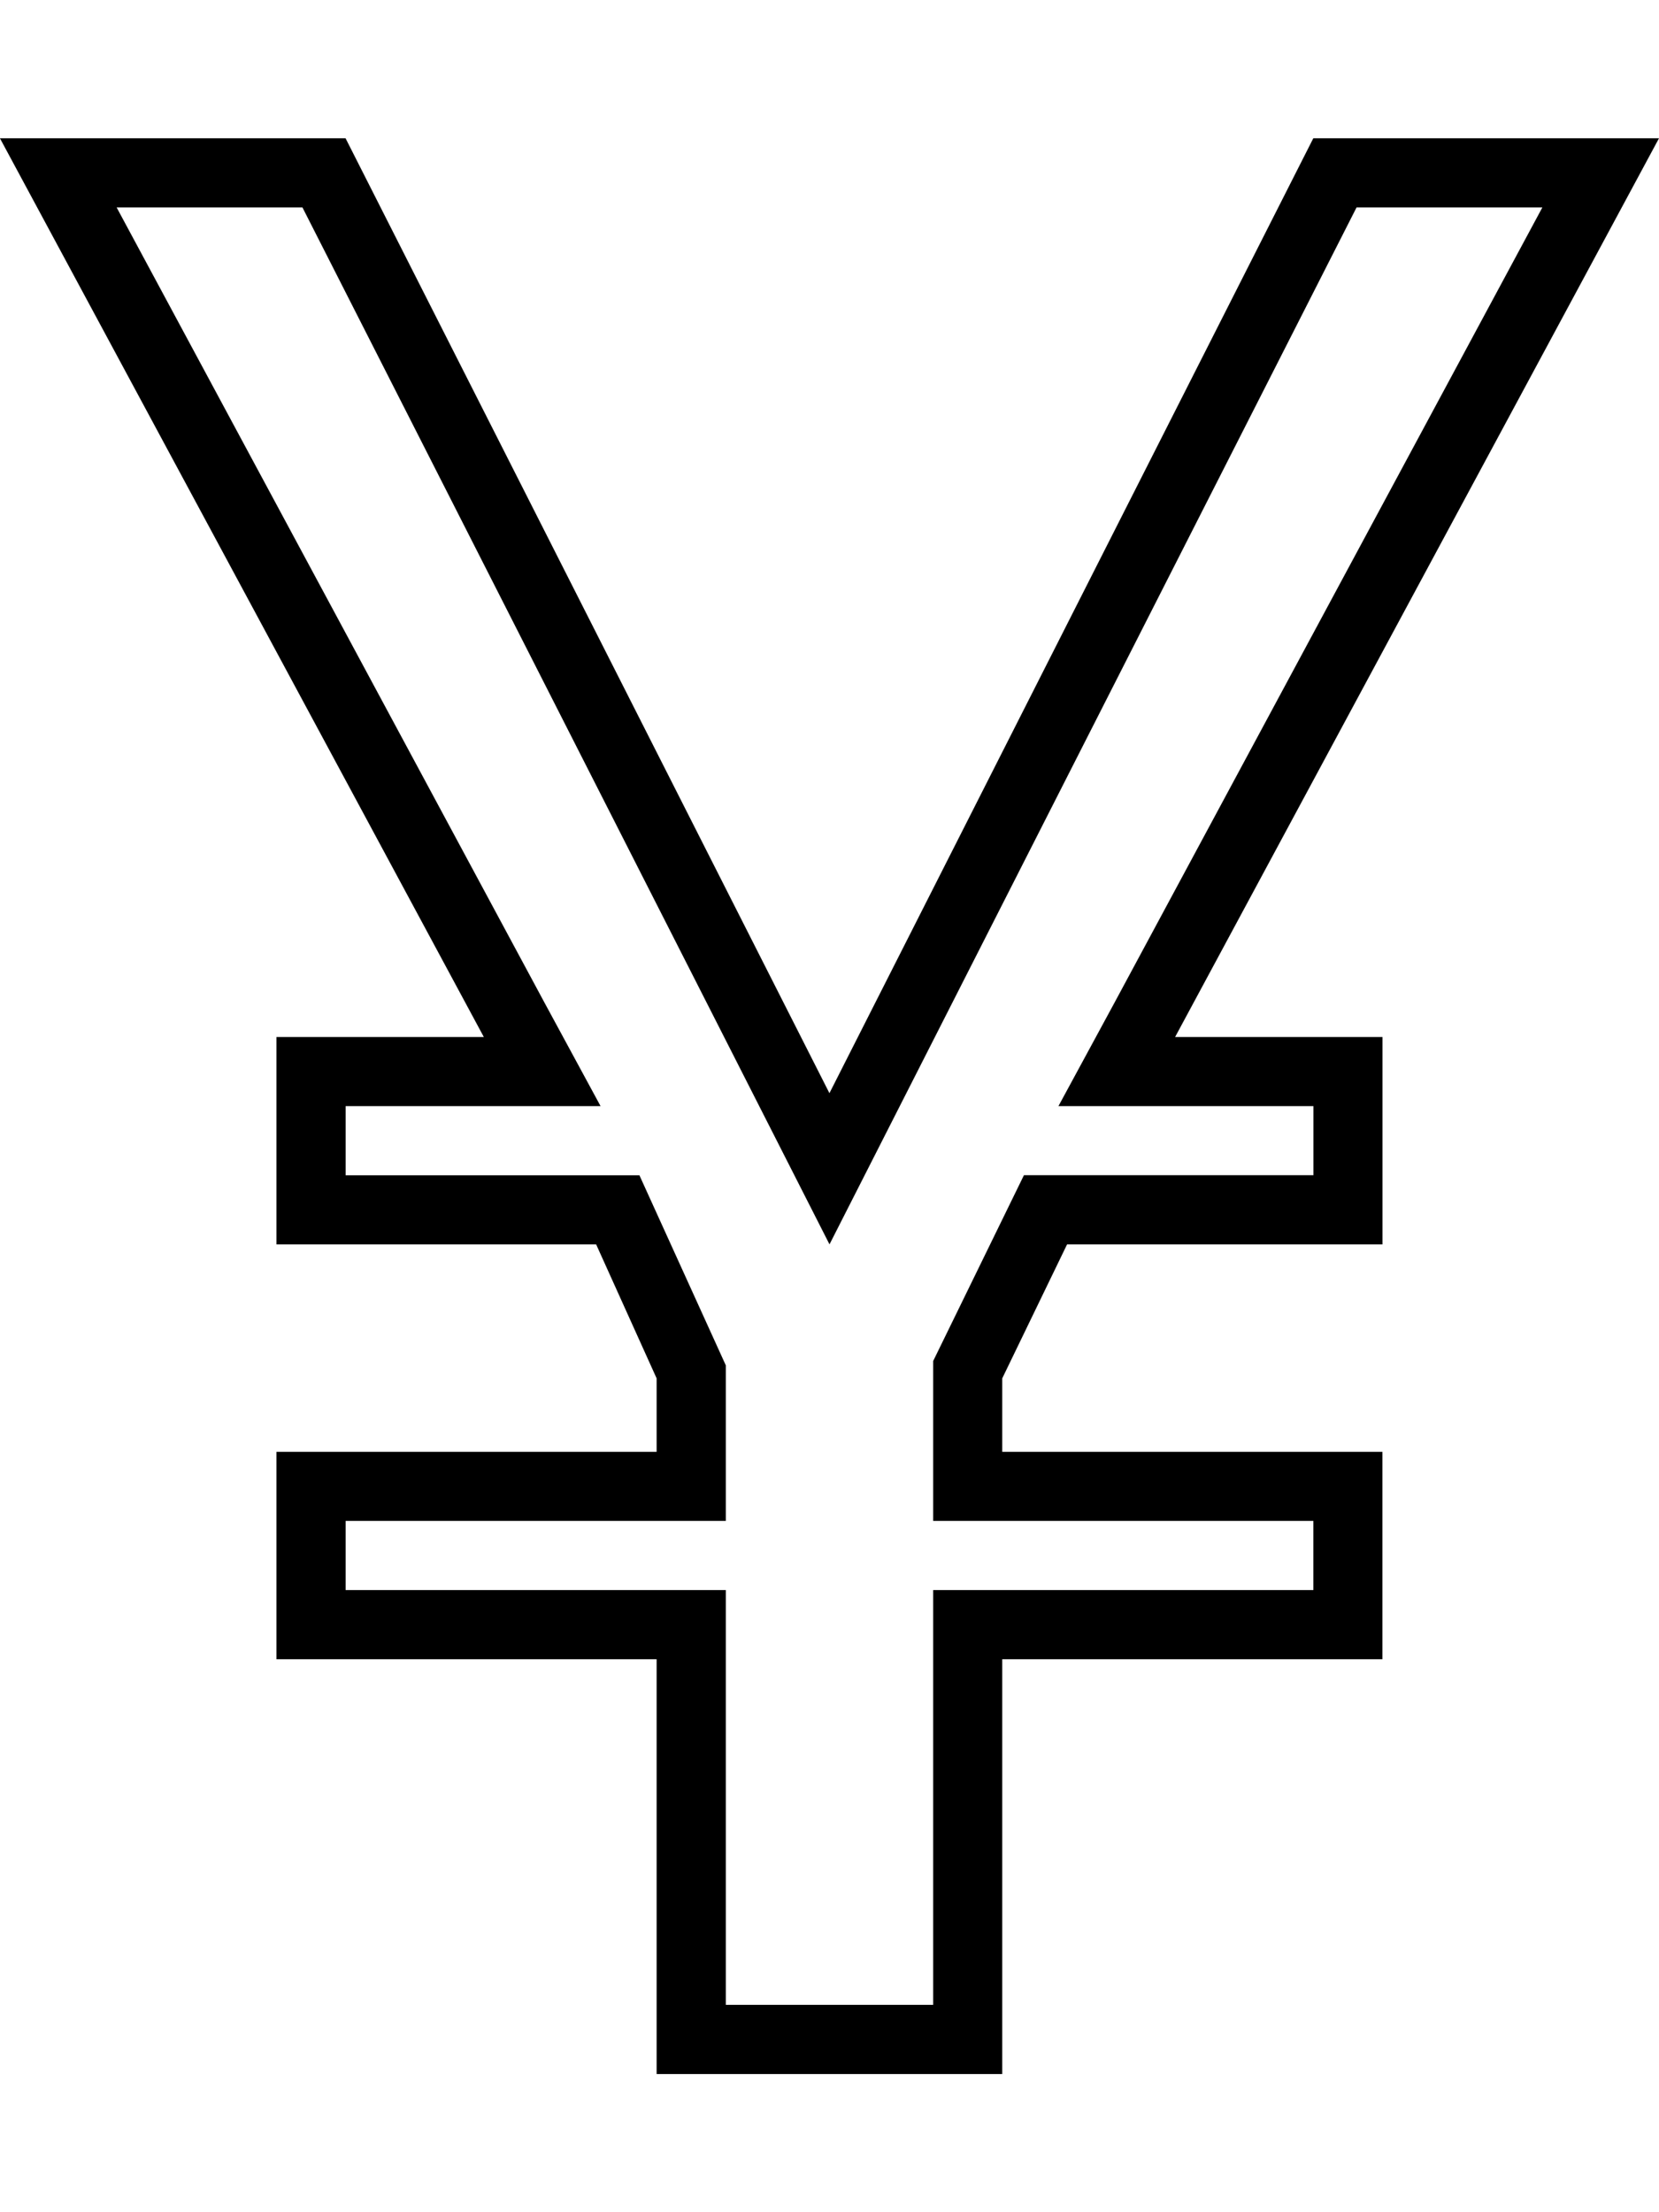 <!-- Generated by IcoMoon.io -->
<svg version="1.1" xmlns="http://www.w3.org/2000/svg" width="24" height="32" viewBox="0 0 24 32">
<title>ion-social-yen-outline</title>
<path d="M24 2l-7 13h3v3h-4.563l-0.938 1.938v1.063h5.5v3h-5.5v6h-5v-6h-5.5v-3h5.5v-1.063l-0.875-1.938h-4.625v-3h3l-7-13h5l7 13.813 7-13.813h5zM19 16h-3.688l0.813-1.5 6.188-11.5h-2.688l-7.625 15-7.625-15h-2.688l6.188 11.5 0.813 1.5h-3.688v1h4.25l1.25 2.75v2.25h-5.5v1h5.5v6h3v-6h5.5v-1h-5.5v-2.313l1.313-2.688h4.188v-1z"></path>
</svg>
